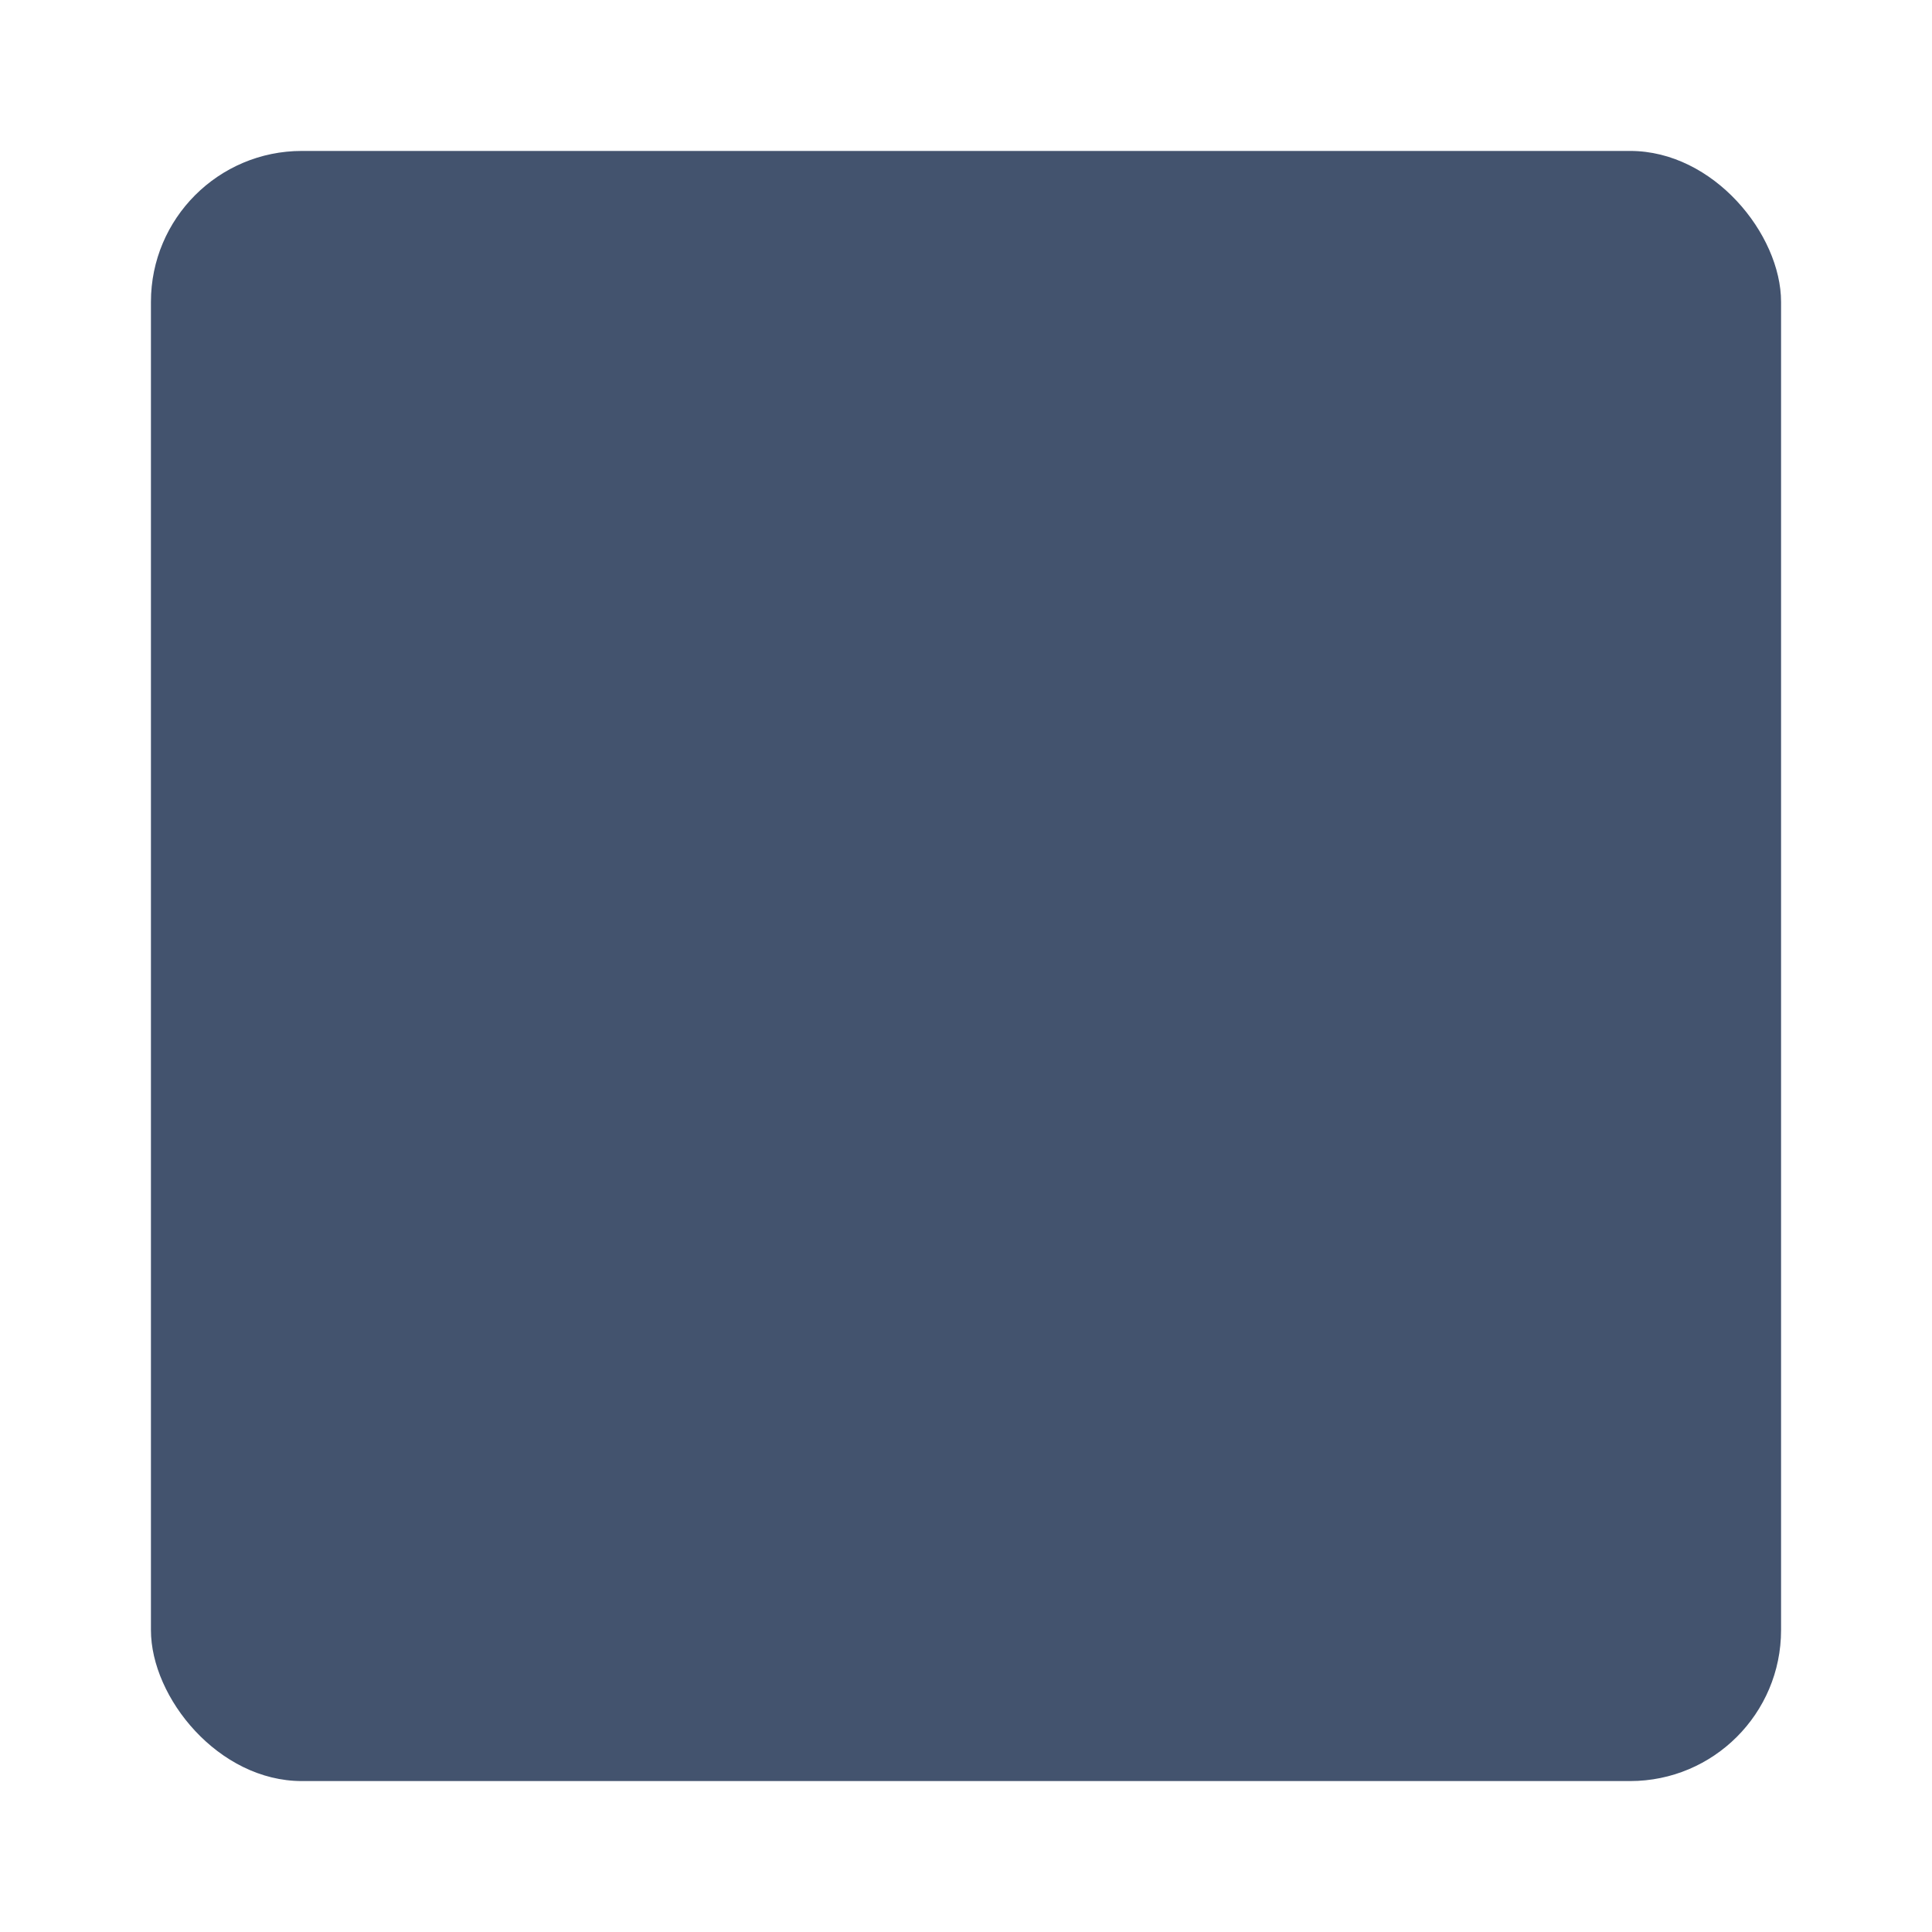 <svg xmlns="http://www.w3.org/2000/svg" viewBox="0 0 64 64"><defs><style>.cls-1{fill:#43536e;}.cls-2{opacity:0;}.cls-3{fill:#fff;}</style></defs><title>panel-dark-3</title><g id="Layer_2" data-name="Layer 2"><g id="Buttons_Containers" data-name="Buttons Containers"><rect class="cls-1" x="5" y="5" width="54" height="54" rx="5"/><g class="cls-2"><rect class="cls-3" width="64" height="64"/></g></g></g></svg>